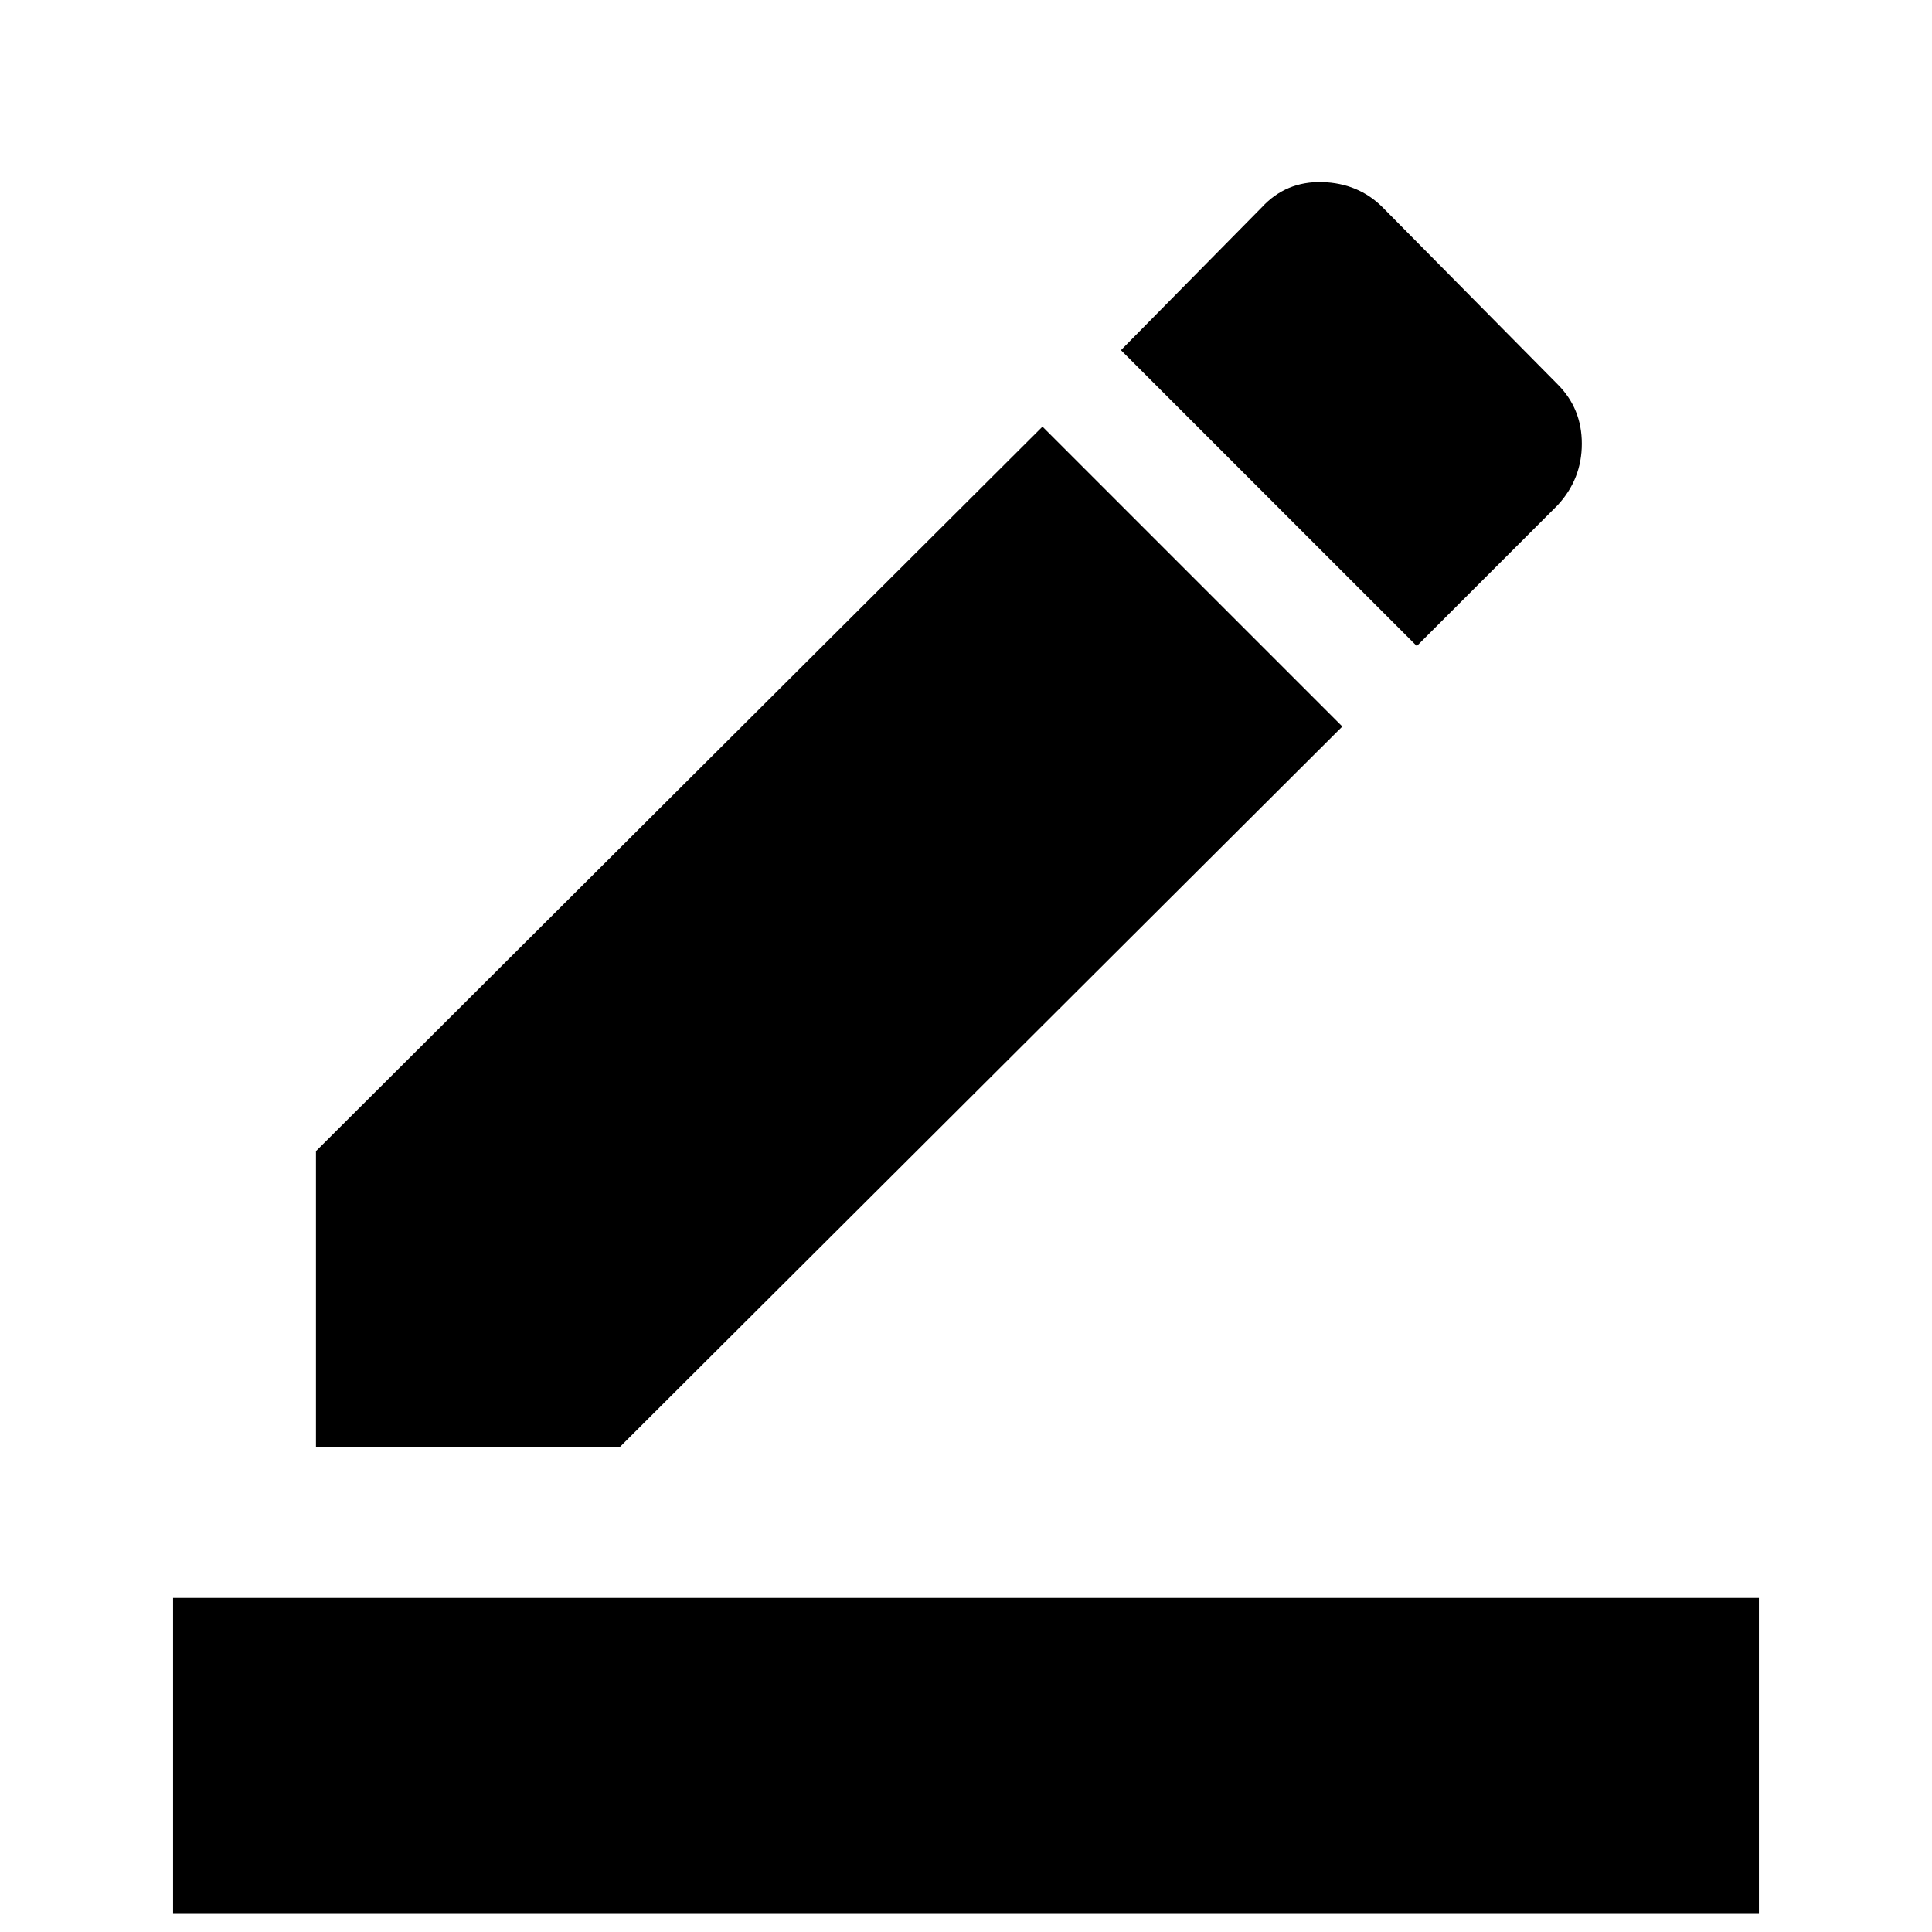 <svg xmlns="http://www.w3.org/2000/svg" height="24" width="24"><path d="M2.15 23.775V19.85h19.7v3.925Zm1.775-5.8V14.3l9.025-9 3.725 3.725-8.975 8.95ZM17.6 8.025 13.925 4.35l1.75-1.775q.3-.325.75-.313.45.013.75.313l2.175 2.2q.3.3.3.737 0 .438-.3.763Z"/></svg>